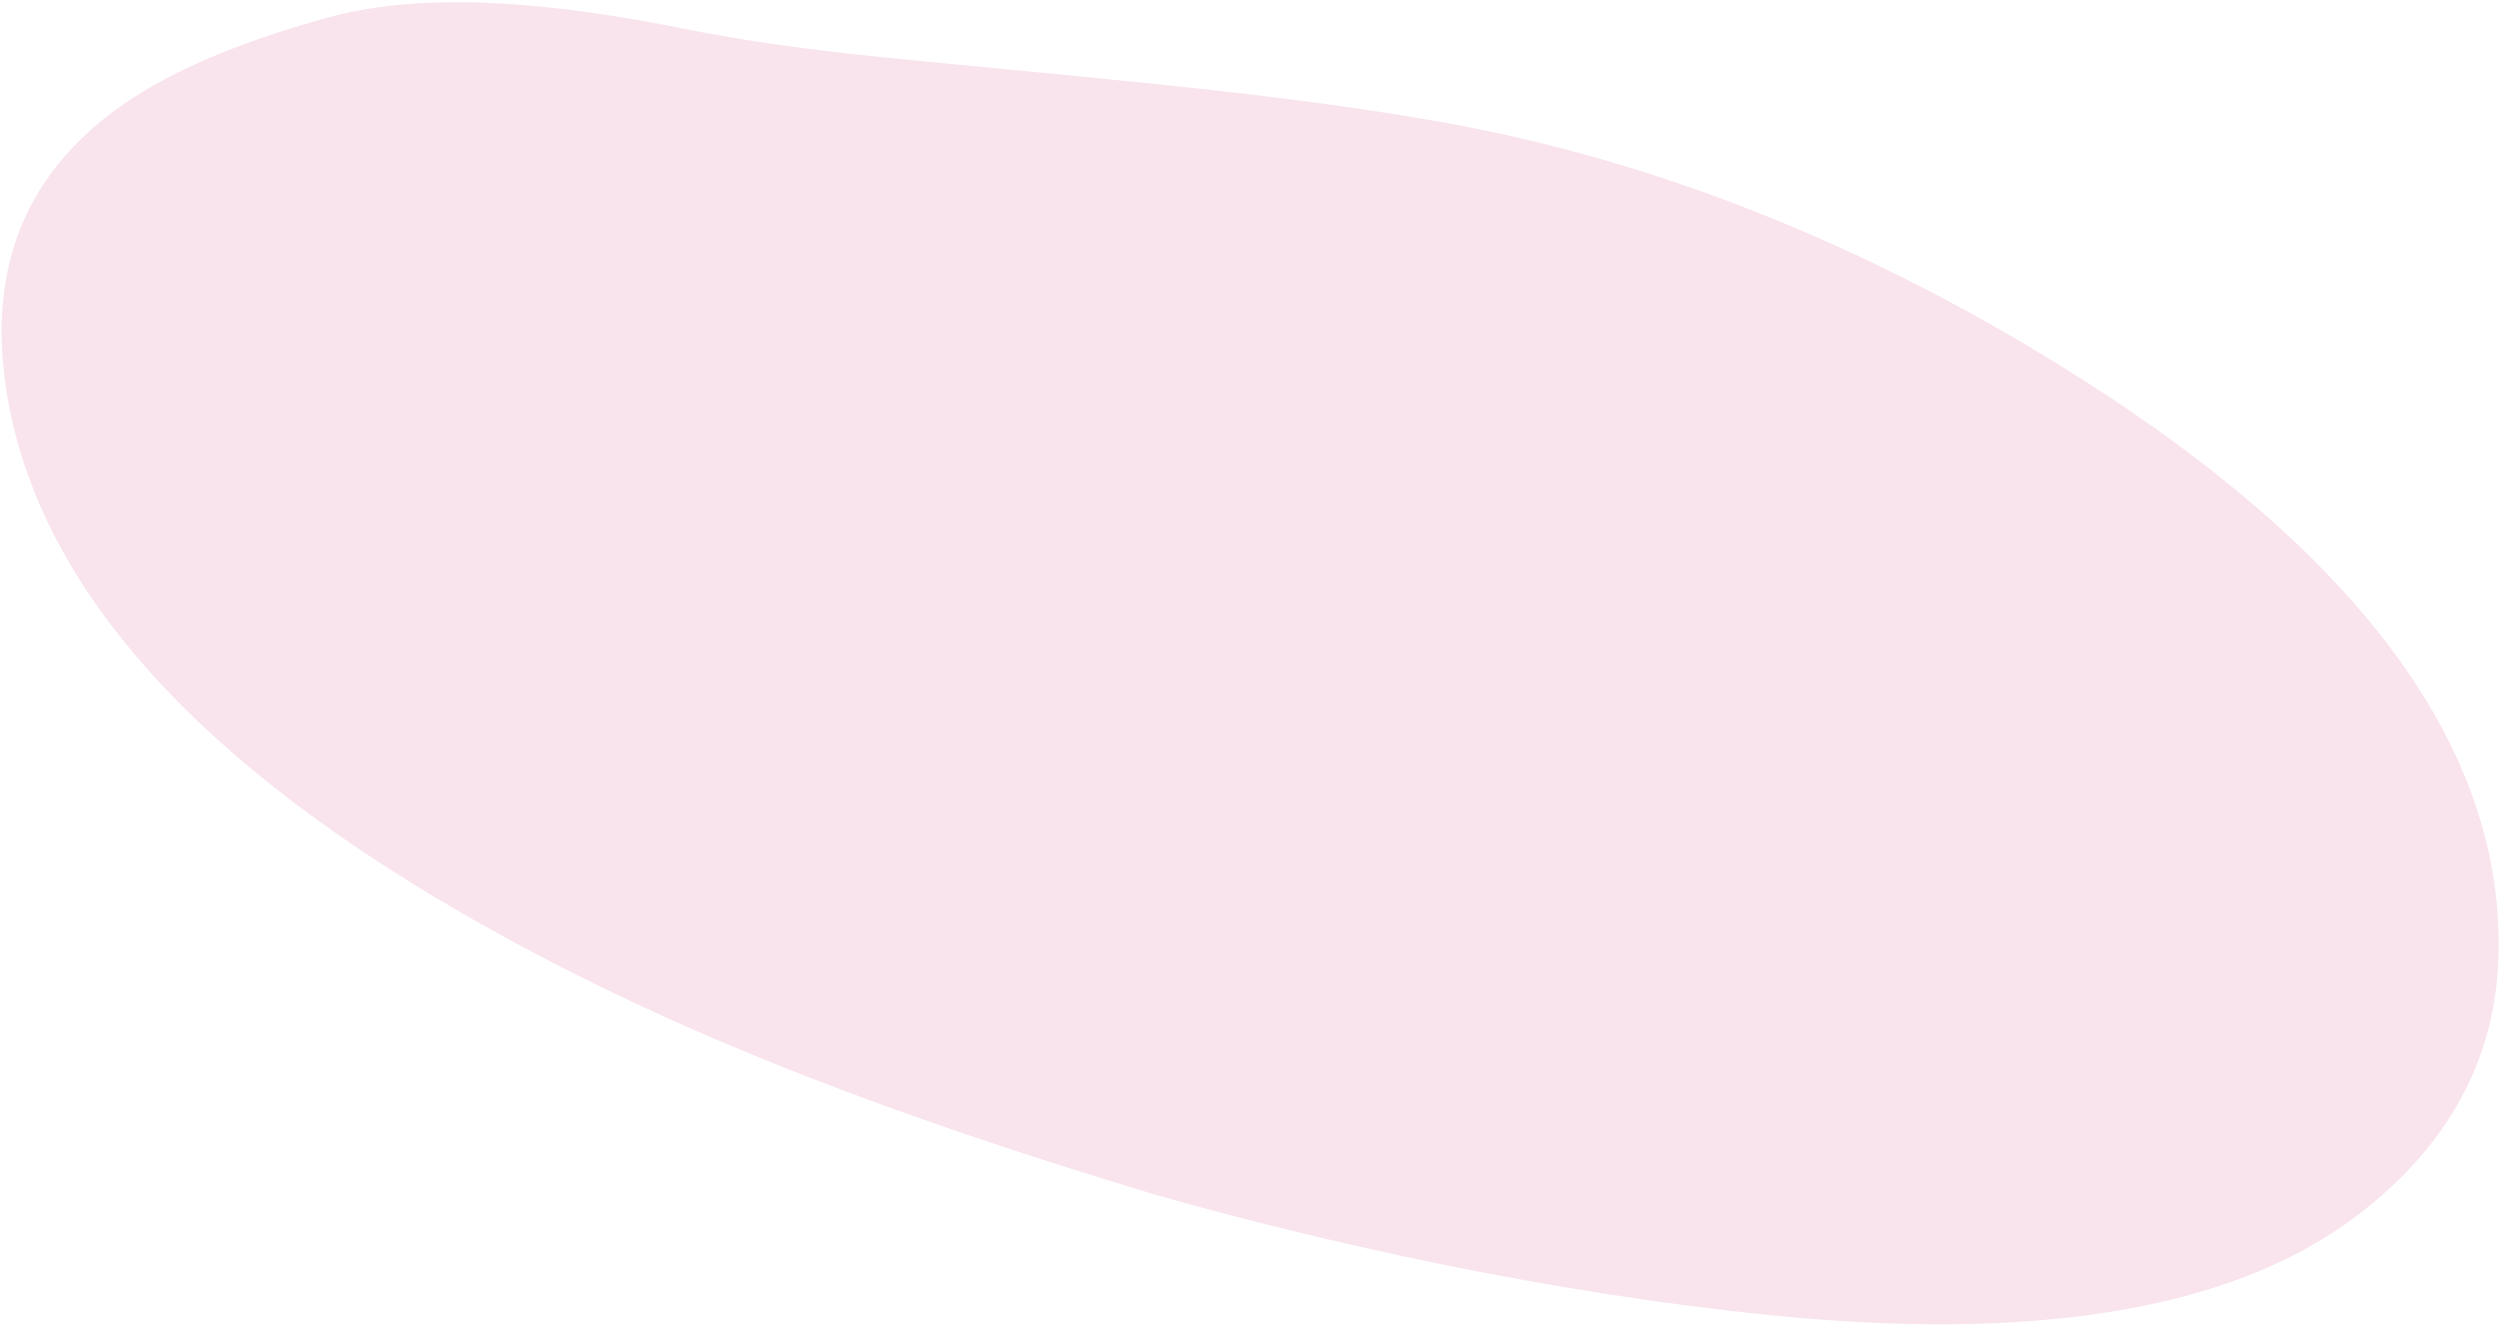 <svg width="1051" height="557" viewBox="0 0 1051 557" fill="none" xmlns="http://www.w3.org/2000/svg">
<path d="M485.468 502.199C367.398 466.629 276.614 431.365 194.963 384.332C74.358 314.866 11.683 238.832 1.84 158.077C-4.175 108.747 12.541 67.106 60.953 37.999C82.194 25.231 109.095 15.33 137.424 7.486C179.41 -4.137 233.052 1.139 288.154 12.192C334.364 21.466 378.1 24.663 422.632 29.069C482.361 34.979 542.442 40.269 603.222 50.819C693.269 66.453 776.725 100.522 851.932 145.097C988.142 225.826 1052.58 311.745 1050.4 401.278C1049.35 444.743 1029.59 481.583 991.047 510.921C936.585 552.38 851.094 563.627 744.819 552.962C651.65 543.612 557.161 522.587 485.468 502.199Z" fill="#F9E4EE"/>
</svg>

